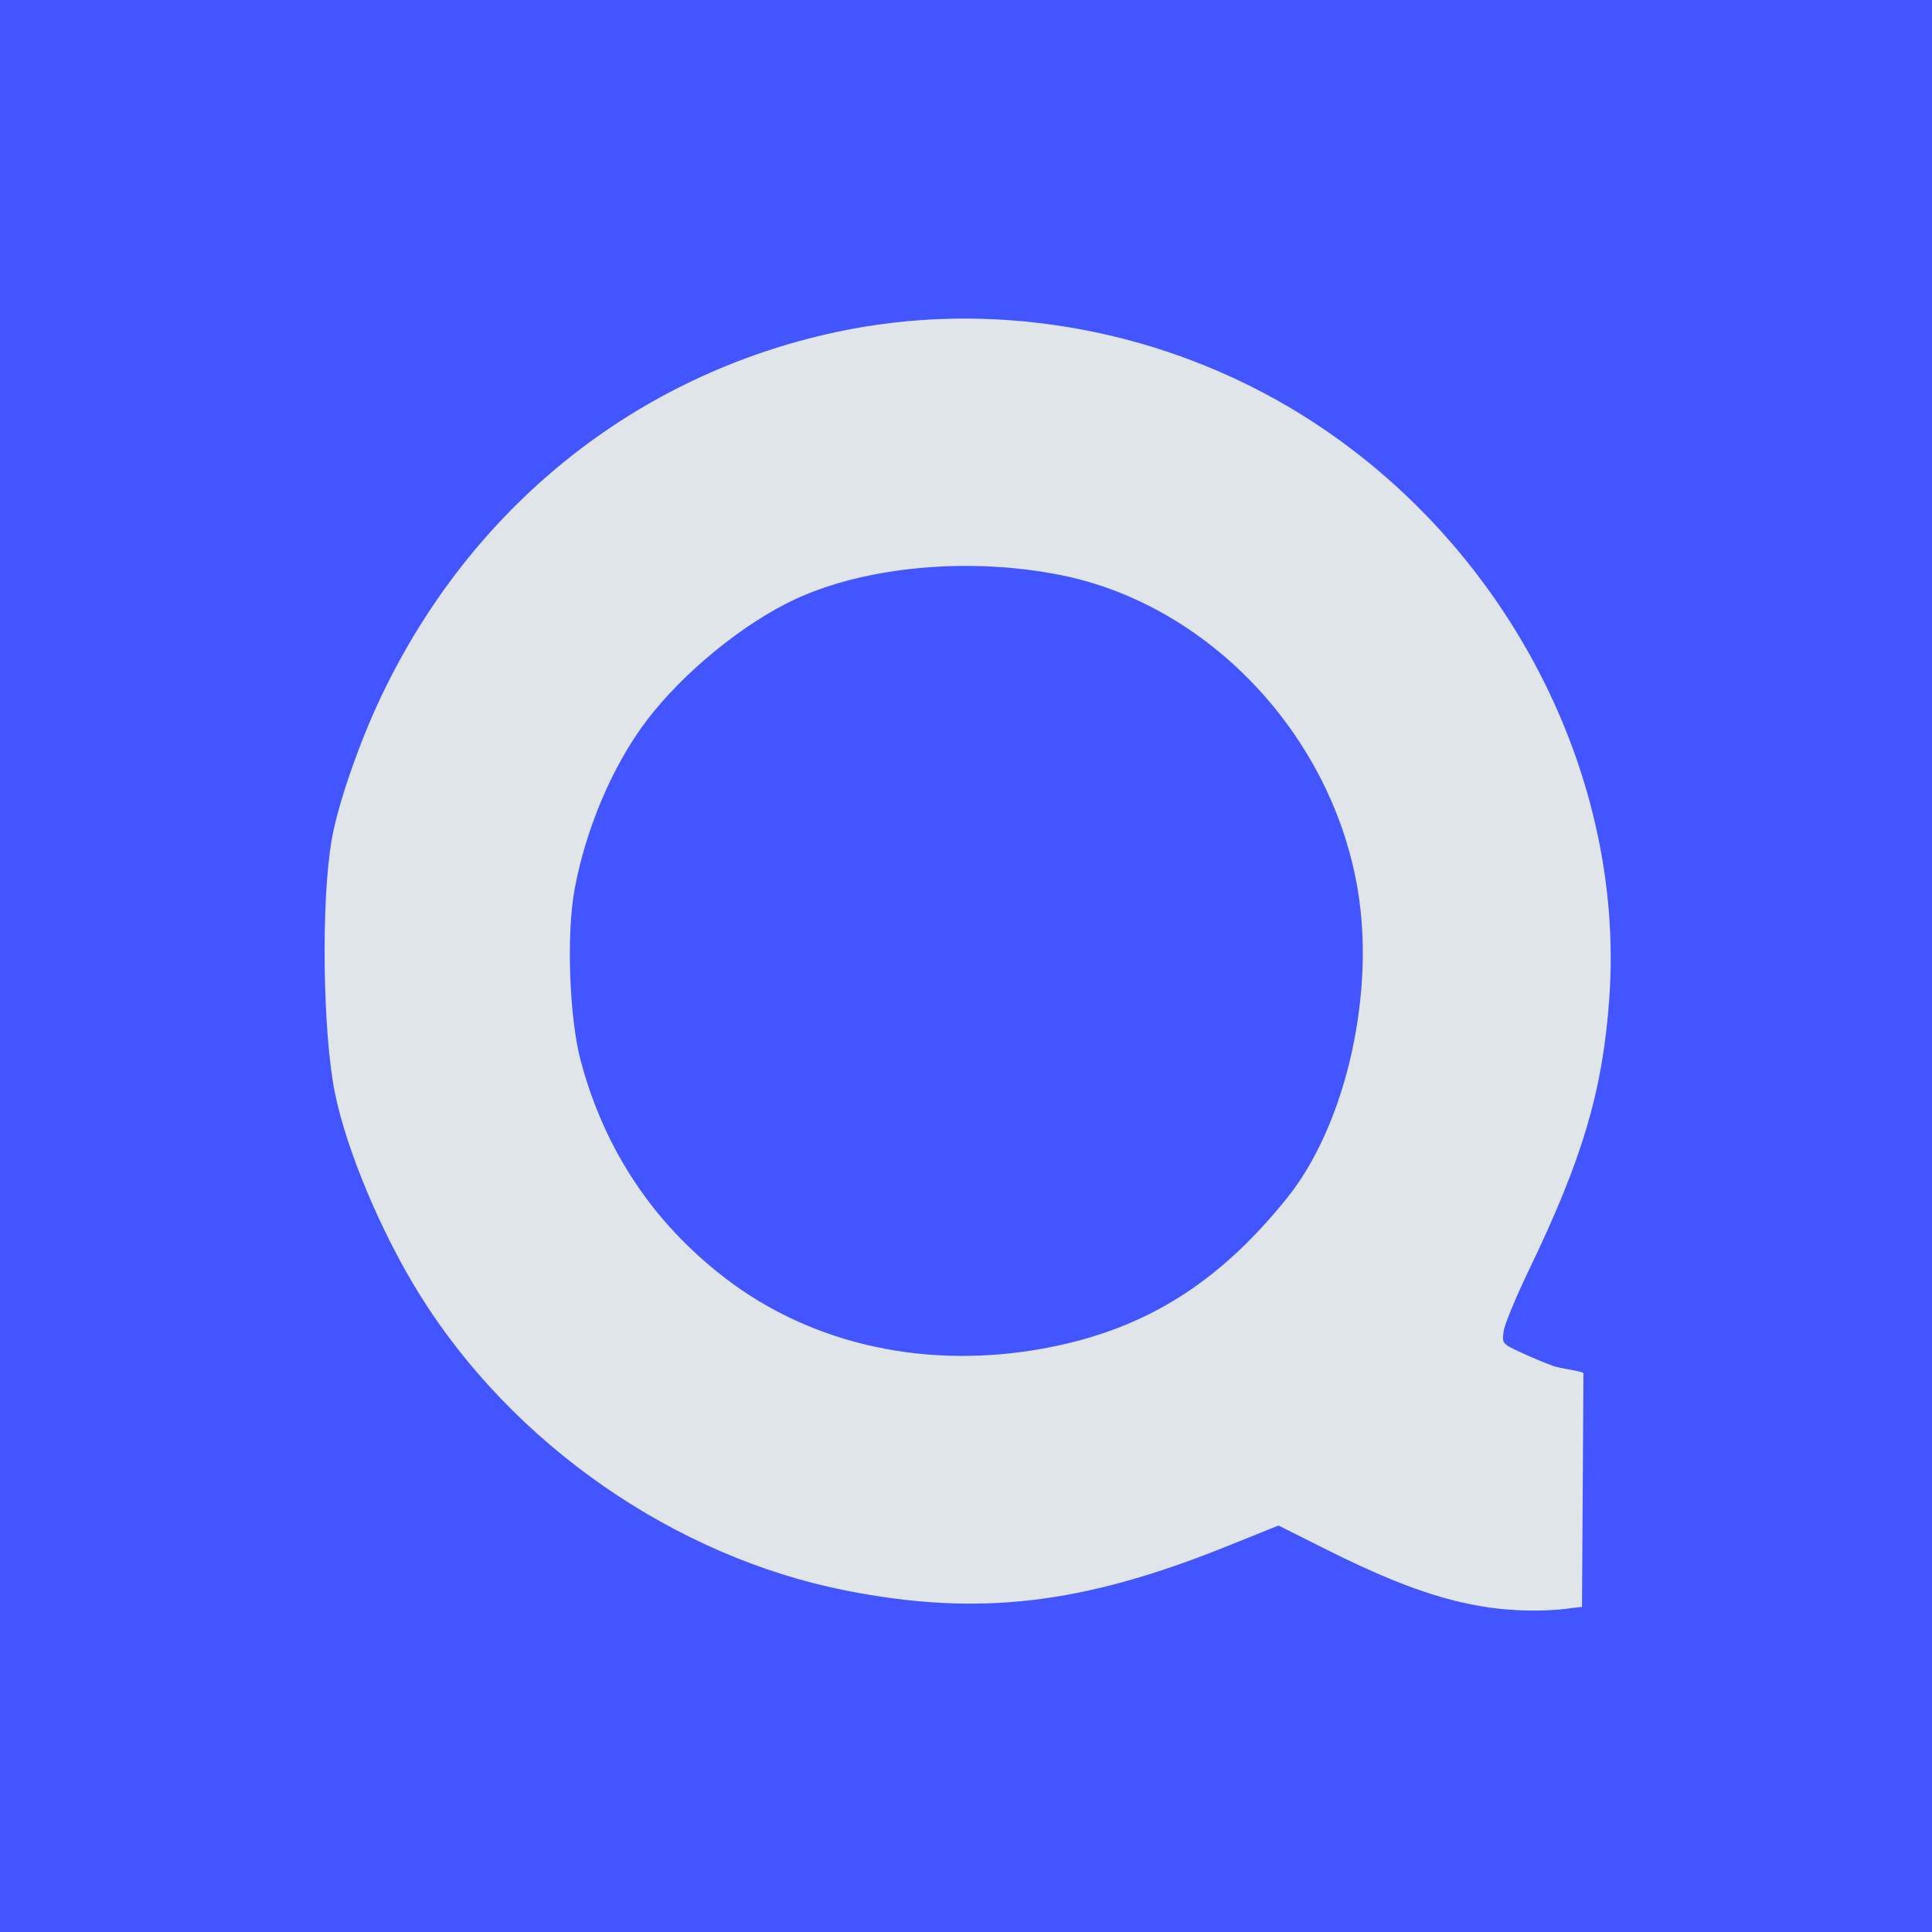 <?xml version="1.0" encoding="UTF-8" standalone="no"?>
<!-- Created with Inkscape (http://www.inkscape.org/) -->

<svg
   version="1.1"
   id="svg8740"
   width="225"
   height="225"
   viewBox="0 0 225 225"
   sodipodi:docname="quizlet.svg"
   inkscape:version="1.2.2 (732a01da63, 2022-12-09)"
   xmlns:inkscape="http://www.inkscape.org/namespaces/inkscape"
   xmlns:sodipodi="http://sodipodi.sourceforge.net/DTD/sodipodi-0.dtd"
   xmlns="http://www.w3.org/2000/svg"
   xmlns:svg="http://www.w3.org/2000/svg">
  <defs
     id="defs8744" />
  <sodipodi:namedview
     id="namedview8742"
     pagecolor="#ffffff"
     bordercolor="#000000"
     borderopacity="0.25"
     inkscape:showpageshadow="2"
     inkscape:pageopacity="0.0"
     inkscape:pagecheckerboard="0"
     inkscape:deskcolor="#d1d1d1"
     showgrid="false"
     inkscape:zoom="14.577778"
     inkscape:cx="187.51143"
     inkscape:cy="170.63643"
     inkscape:window-width="1920"
     inkscape:window-height="1017"
     inkscape:window-x="-8"
     inkscape:window-y="-8"
     inkscape:window-maximized="1"
     inkscape:current-layer="g8746" />
  <g
     inkscape:groupmode="layer"
     inkscape:label="Image"
     id="g8746">
    <rect
       style="fill:#4255ff;fill-opacity:1"
       id="rect10357"
       width="251.066"
       height="257.663"
       x="-12.806"
       y="-12.806" />
    <path
       style="fill:#e0e5e9;fill-opacity:1;stroke-width:0.388"
       d="m 173.385,187.202 c -5.523,-0.81 -10.941,-2.75 -19.097,-6.838 l -5.394,-2.703 -6.076,2.445 c -16.809,6.763 -28.879,8.164 -44.254,5.137 -19.984,-3.934 -38.843,-17.025 -49.707,-34.503 -4.463,-7.181 -8.484,-16.748 -9.847,-23.429 -1.439,-7.055 -1.629,-22.494 -0.364,-29.606 0.736,-4.137 3.193,-11.231 5.751,-16.604 10.534,-22.122 29.656,-37.431 53.003,-42.433 17.698,-3.792 36.786,-0.632 52.678,8.721 24.361,14.337 39.28,41.879 37.336,68.928 -0.77,10.72 -3.104,18.611 -9.317,31.506 -1.537,3.189 -2.88,6.441 -2.985,7.226 -0.188,1.401 -0.154,1.445 1.89,2.4 1.145,0.535 2.867,1.261 3.828,1.613 0.96,0.352 3.174,0.548 3.578,0.855 l -0.17,27.218 -1.995,0.24 c -2.556,0.307 -6.056,0.239 -8.858,-0.172 z m -51.34,-30.256 c 11.384,-2.197 19.89,-7.522 27.861,-17.444 6.553,-8.157 10.065,-22.706 8.389,-34.756 -2.559,-18.397 -17.1,-34.219 -34.705,-37.76 -10.593,-2.131 -22.656,-1.05 -30.927,2.772 -6.065,2.802 -13.178,8.618 -17.418,14.241 -3.915,5.192 -7.032,12.525 -8.335,19.609 -0.966,5.247 -0.608,14.99 0.734,19.984 2.771,10.317 8.383,18.763 16.757,25.217 10.216,7.874 23.795,10.809 37.644,8.137 z"
       id="path10303"
       sodipodi:nodetypes="sscsssssssssssssccssssssssssss" />
  </g>
</svg>

